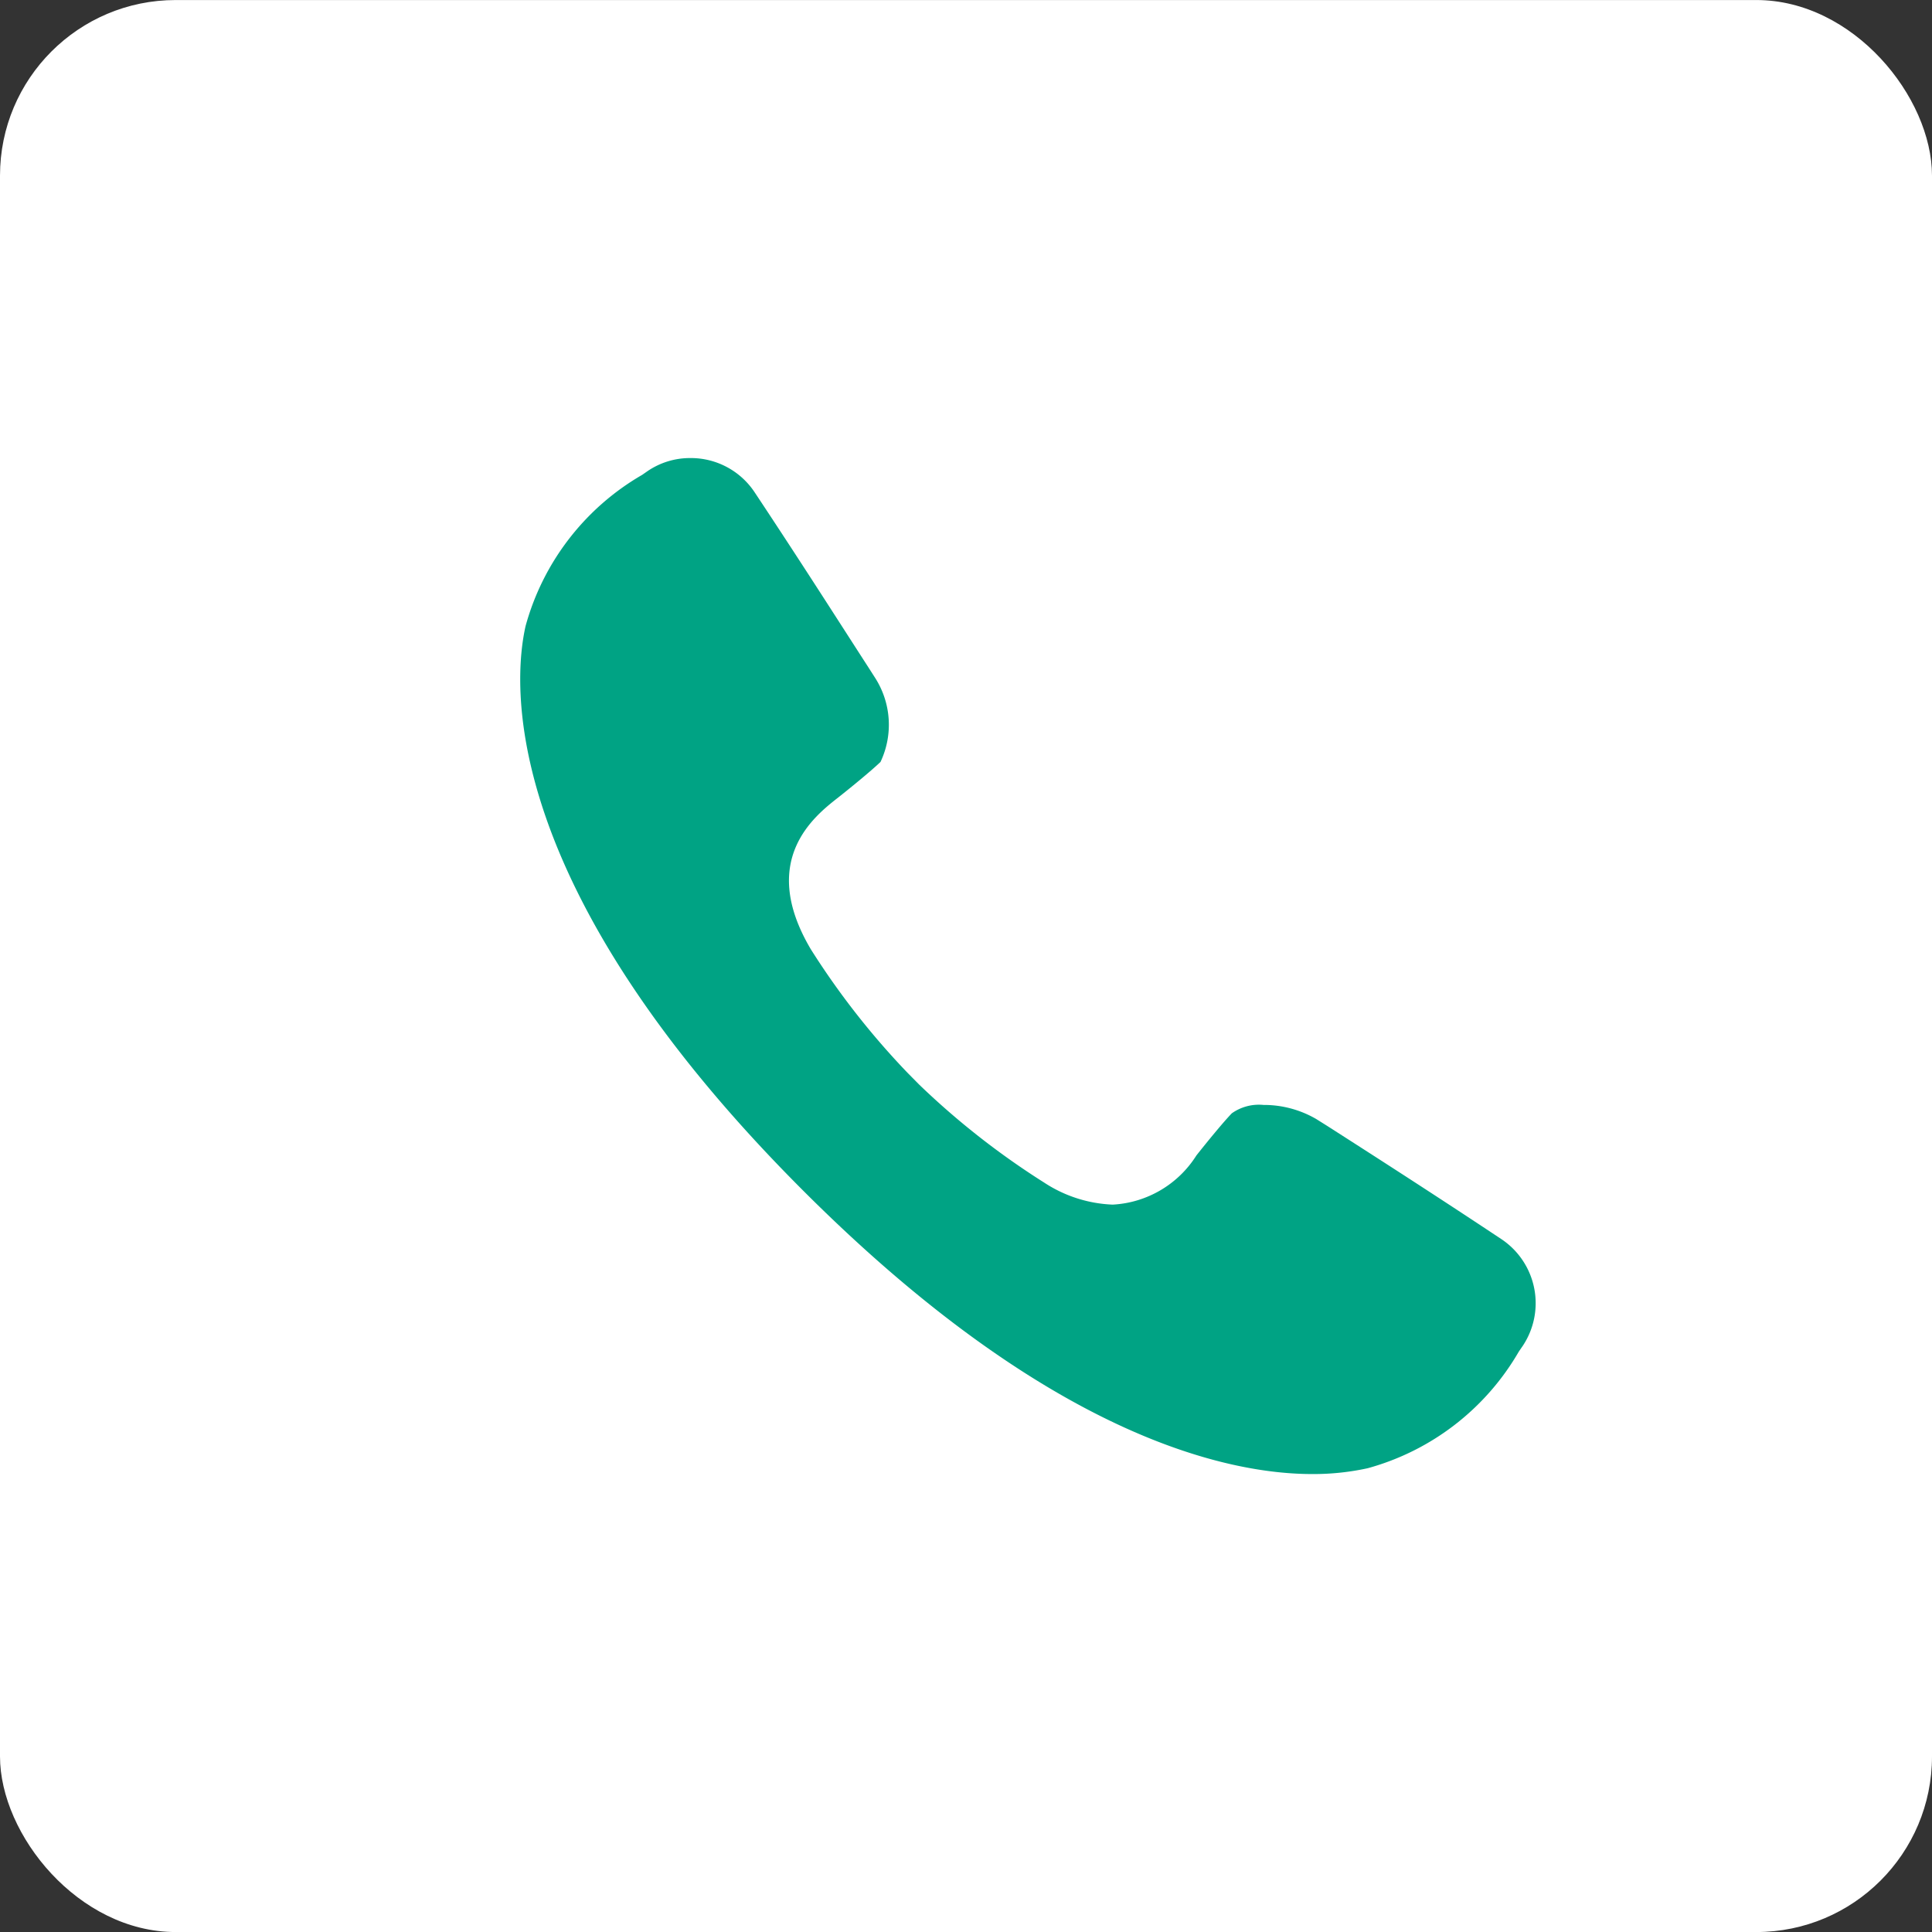 <svg xmlns="http://www.w3.org/2000/svg" width="55" height="55" viewBox="0 0 55 55">
  <rect x="0" y="0" width="55" height="55" fill="#333333" stroke="none"/>
  <g id="グループ_848" data-name="グループ 848" transform="translate(0.117 -0.107)">
    <rect id="長方形_465" data-name="長方形 465" width="55" height="55" rx="5" transform="translate(-0.117 0.108)" fill="#fff"/>
    <path id="パス_4535" data-name="パス 4535" d="M28.528,25.292l-.1.146a7.16,7.16,0,0,1-4.3,3.319,7.222,7.222,0,0,1-1.582.166c-2.4,0-7.471-1.049-14.489-8.067C-.677,12.125-.2,6.346.153,4.783A7.152,7.152,0,0,1,3.471.479l.144-.1A2.143,2.143,0,0,1,4.844,0,2.177,2.177,0,0,1,6.667.964C7.968,2.922,9.1,4.7,9.935,5.993l.165.258a2.475,2.475,0,0,1,.157,2.4c-.256.245-.8.693-1.2,1.009-.684.535-2.286,1.788-.782,4.326A22.169,22.169,0,0,0,11.026,17.5l.343.347a22.271,22.271,0,0,0,3.554,2.783,3.82,3.82,0,0,0,1.944.623,3.006,3.006,0,0,0,2.383-1.4c.317-.4.765-.948,1.009-1.2a1.335,1.335,0,0,1,.9-.238,2.968,2.968,0,0,1,1.5.4l.319.2c1.283.822,3.04,1.948,4.967,3.229a2.192,2.192,0,0,1,.583,3.049" transform="translate(14.692 13.147)" fill="#00a384"/>
  </g>
</svg>
